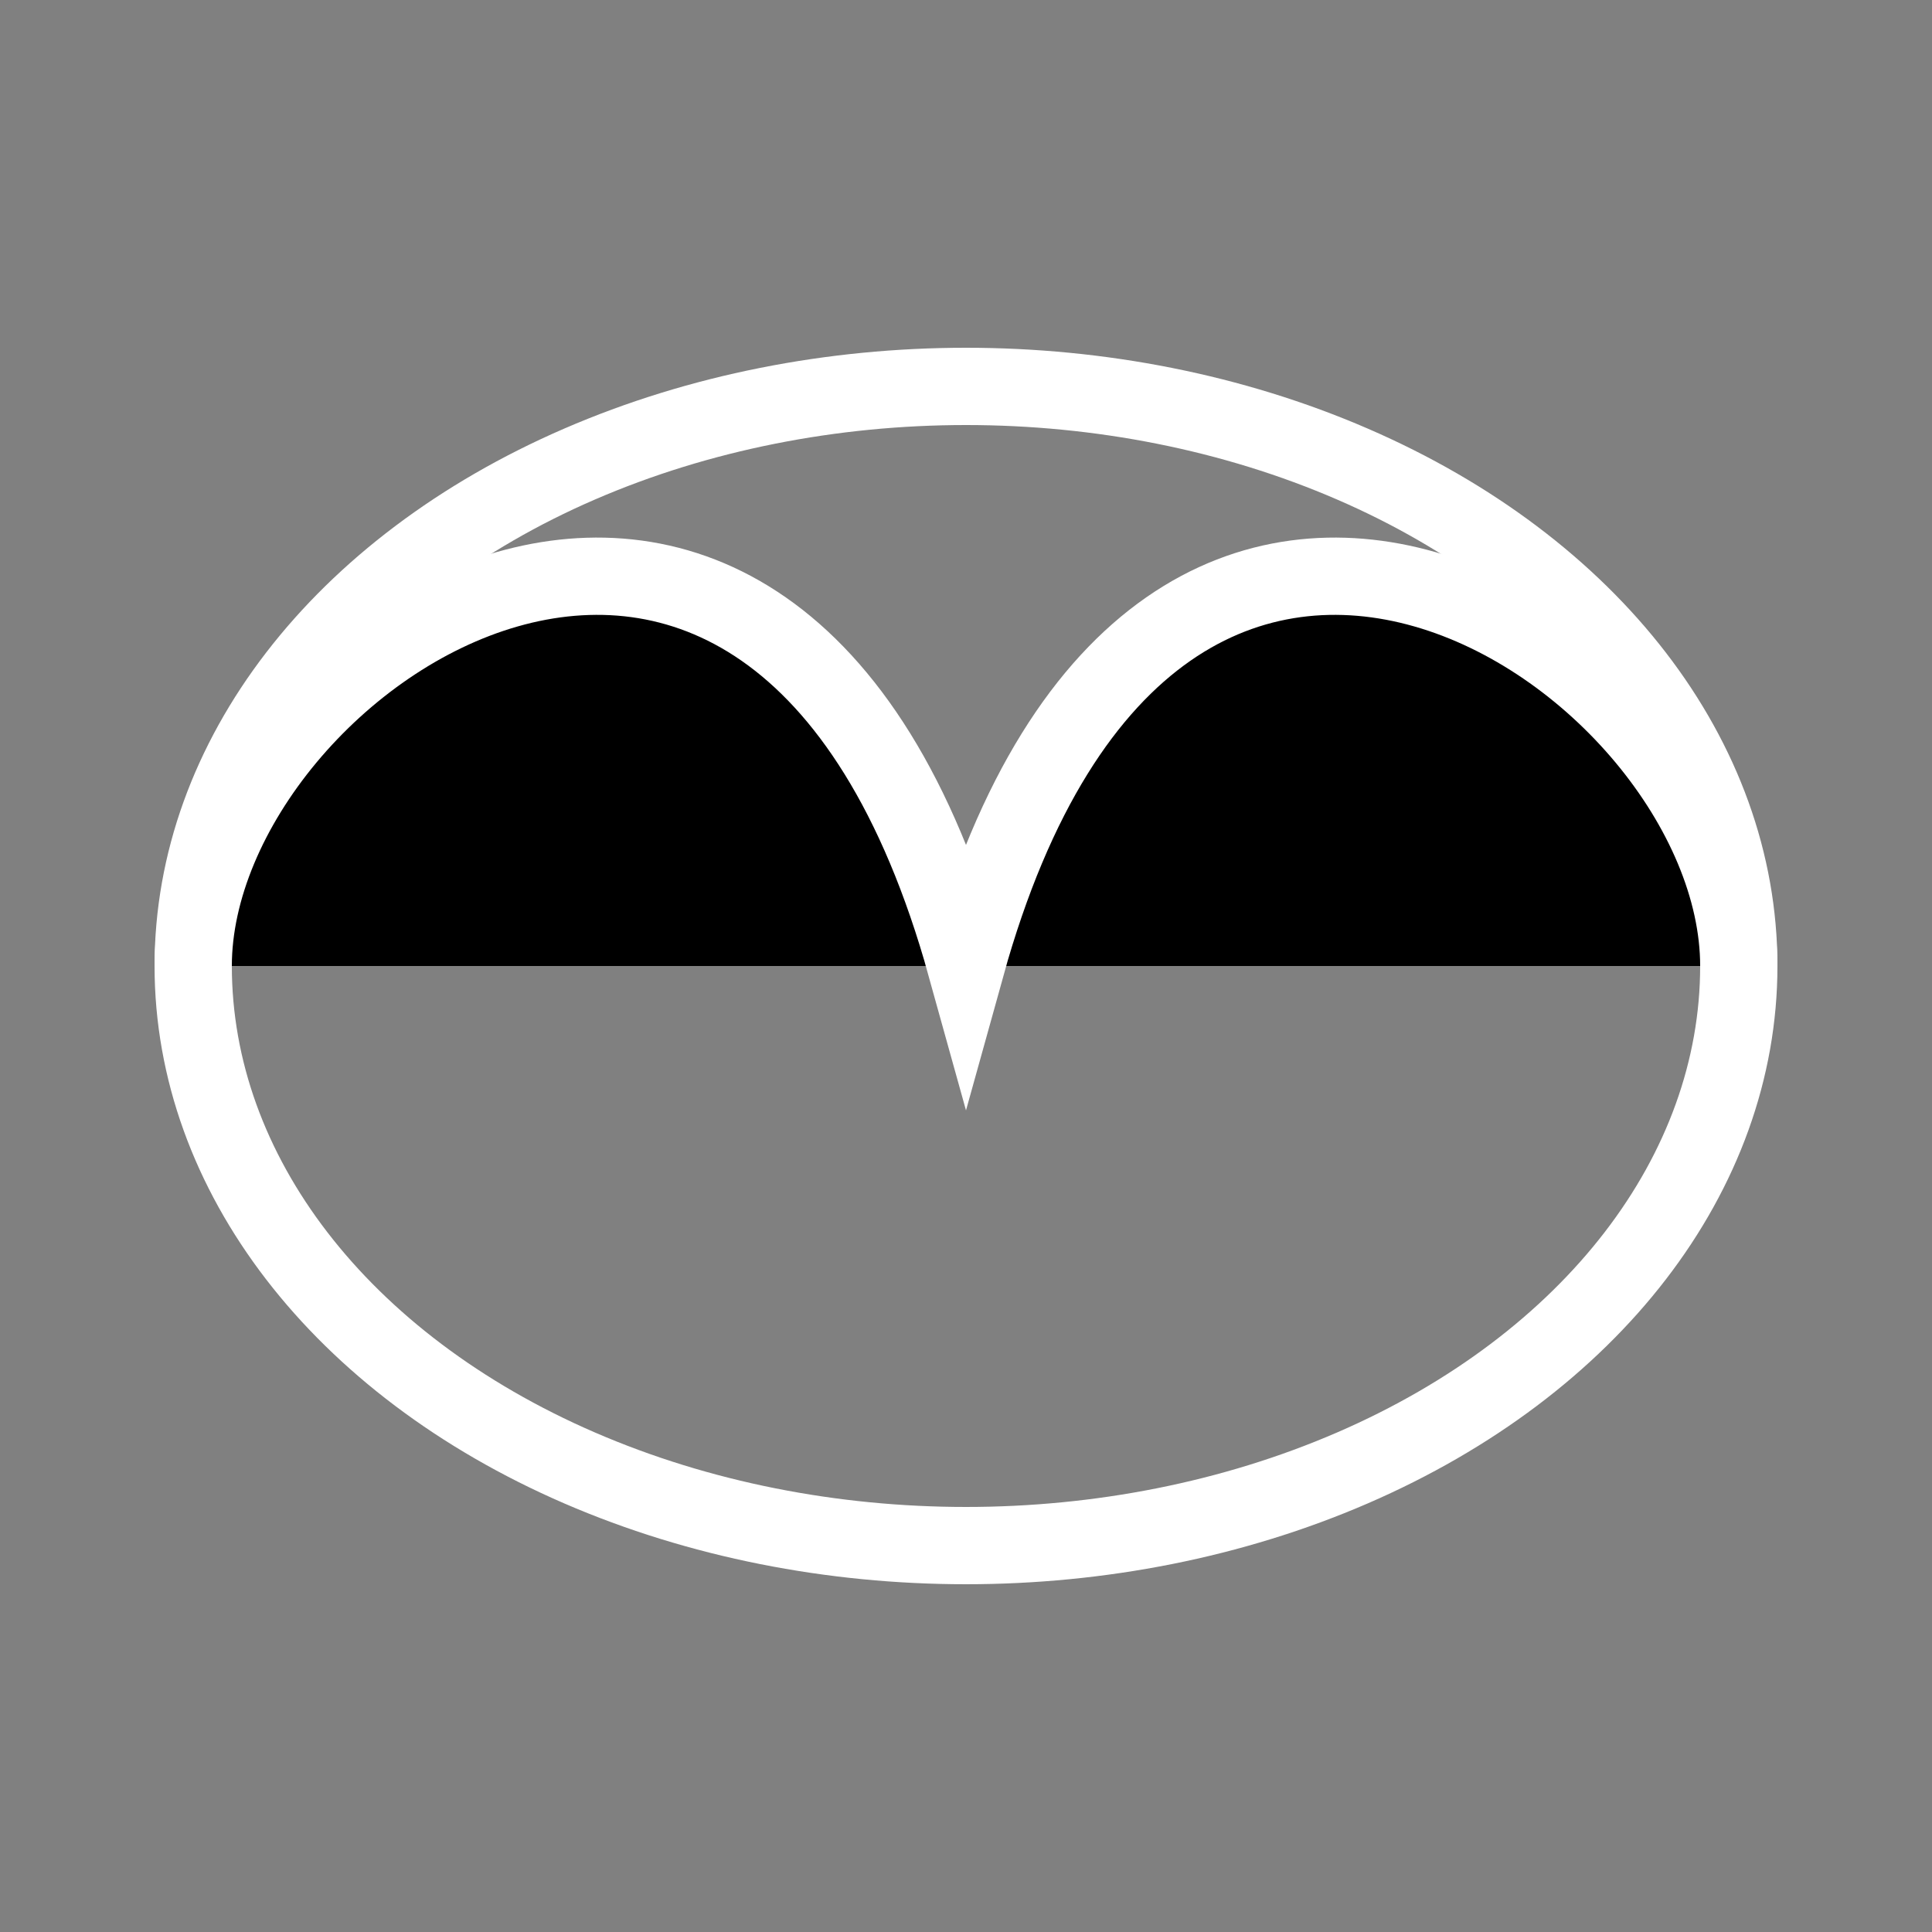 <svg width="50" height="50" viewBox="0 0 50 50" xmlns="http://www.w3.org/2000/svg">
    <rect x="0" y="0" width="50" height="50" fill="#808080" stroke="none"/>
    <ellipse cx="25" cy="25" rx="20" ry="15" stroke="white" stroke-width="2" fill="none"/>
    <path d="M5 25C5 17 20 7 25 25C30 7 45 17 45 25" stroke="white" stroke-width="2"/>
</svg>